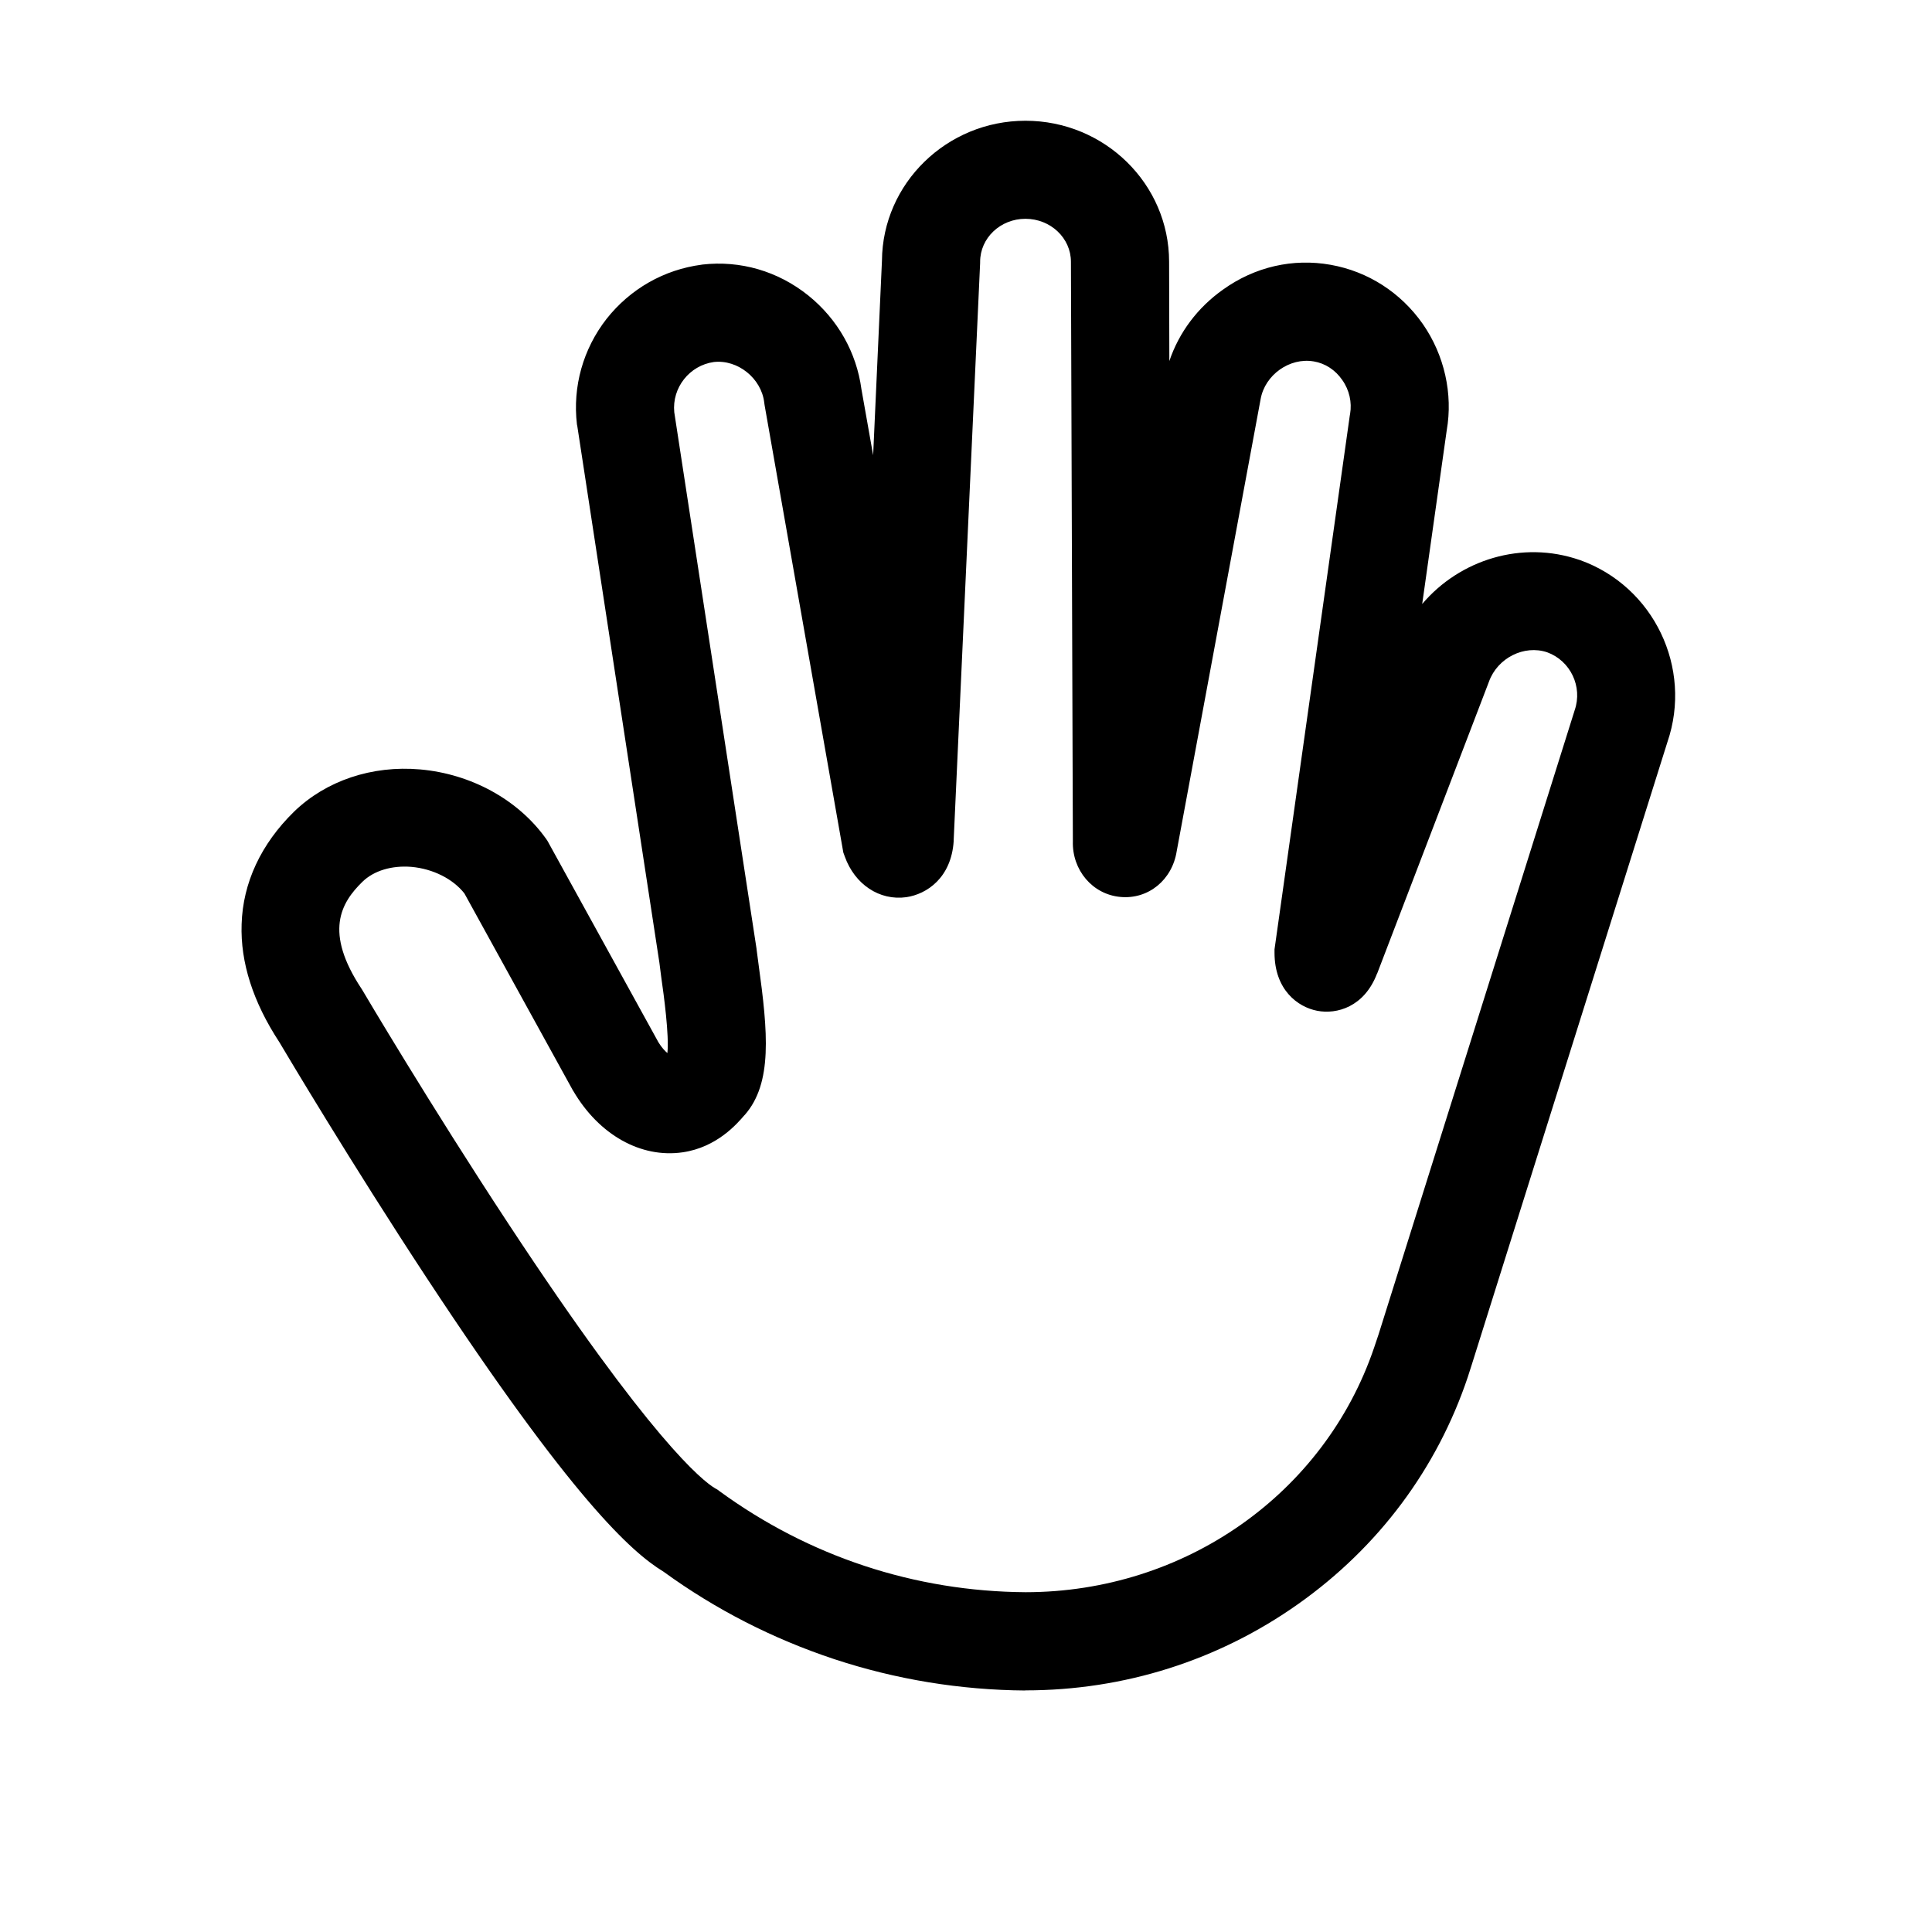 <svg xmlns="http://www.w3.org/2000/svg" xmlns:xlink="http://www.w3.org/1999/xlink" fill="none" version="1.1" width="16" height="16" viewBox="0 0 16 16"><defs><clipPath id="master_svg0_588_06596"><rect x="0" y="0" width="16" height="16" rx="0"/></clipPath></defs><g clip-path="url(#master_svg0_588_06596)"><g transform="matrix(-1,0,0,1,27.746,0)"><path d="M19.255,13.999L19.254,13.999C18.436,13.999,17.655,13.751,16.994,13.283C16.33,12.813,15.845,12.163,15.59,11.403L15.584,11.384L15.556,11.297L13.937,6.145C13.727,5.532,14.05,4.856,14.662,4.638L14.666,4.637C15.141,4.473,15.656,4.634,15.968,5.002L15.765,3.565C15.712,3.262,15.784,2.941,15.963,2.683C16.146,2.422,16.417,2.248,16.726,2.193C17.039,2.137,17.355,2.21,17.617,2.398C17.828,2.547,17.982,2.753,18.062,2.99L18.064,2.168C18.064,1.524,18.597,1,19.254,1C19.905,1,20.437,1.519,20.442,2.158L20.515,3.77L20.612,3.223C20.653,2.918,20.809,2.643,21.052,2.447C21.304,2.245,21.615,2.155,21.93,2.191L21.935,2.192C22.248,2.233,22.527,2.393,22.723,2.641C22.917,2.89,23.005,3.201,22.968,3.515L22.965,3.529L22.285,7.974C22.28,8.012,22.275,8.054,22.269,8.099C22.249,8.236,22.203,8.577,22.219,8.721C22.239,8.704,22.266,8.676,22.293,8.632L23.213,6.962L23.227,6.942C23.457,6.622,23.845,6.409,24.267,6.372C24.665,6.337,25.046,6.465,25.311,6.722C25.584,6.989,25.735,7.311,25.745,7.654C25.756,7.97,25.65,8.299,25.433,8.63C25.375,8.728,24.835,9.636,24.211,10.585C23.009,12.412,22.516,12.855,22.251,13.016C21.819,13.33,21.344,13.572,20.838,13.74C20.326,13.909,19.793,13.996,19.254,14L19.255,13.999ZM16.366,11.16C16.778,12.373,17.936,13.185,19.252,13.186C20.17,13.18,21.047,12.89,21.789,12.348L21.805,12.336L21.823,12.326C21.927,12.265,22.356,11.927,23.534,10.137C24.182,9.153,24.735,8.217,24.74,8.208L24.751,8.19C25.064,7.718,24.923,7.477,24.745,7.303C24.65,7.21,24.501,7.166,24.339,7.179C24.161,7.195,23.995,7.278,23.9,7.399L23,9.033L22.997,9.037C22.785,9.398,22.439,9.593,22.093,9.543C21.808,9.502,21.639,9.303,21.583,9.238L21.577,9.232C21.348,8.969,21.386,8.55,21.464,7.986C21.47,7.942,21.475,7.902,21.48,7.865L21.481,7.855L22.162,3.414C22.182,3.211,22.036,3.026,21.834,2.998C21.636,2.976,21.441,3.133,21.417,3.333L21.414,3.355L20.762,7.06L20.75,7.093C20.667,7.325,20.462,7.461,20.24,7.43C20.071,7.405,19.868,7.27,19.848,6.966L19.848,6.957L19.629,2.178L19.629,2.168C19.629,1.971,19.461,1.812,19.254,1.812C19.045,1.812,18.877,1.972,18.877,2.168L18.877,2.169L18.861,6.967C18.868,7.206,18.698,7.407,18.468,7.428C18.236,7.45,18.038,7.287,18.001,7.049L17.306,3.305C17.27,3.103,17.064,2.959,16.867,2.993L16.866,2.993C16.771,3.009,16.687,3.064,16.63,3.147C16.571,3.23,16.549,3.332,16.565,3.427L16.568,3.444L17.191,7.862L17.191,7.89C17.191,8.196,17,8.34,16.837,8.371C16.676,8.402,16.448,8.34,16.342,8.063L16.34,8.06L15.415,5.645C15.344,5.448,15.123,5.338,14.933,5.402C14.74,5.472,14.638,5.687,14.705,5.881L14.709,5.894L16.329,11.05L16.366,11.16Z" fill="#000000" fill-opacity="1" style="mix-blend-mode:passthrough"/></g></g></svg>
